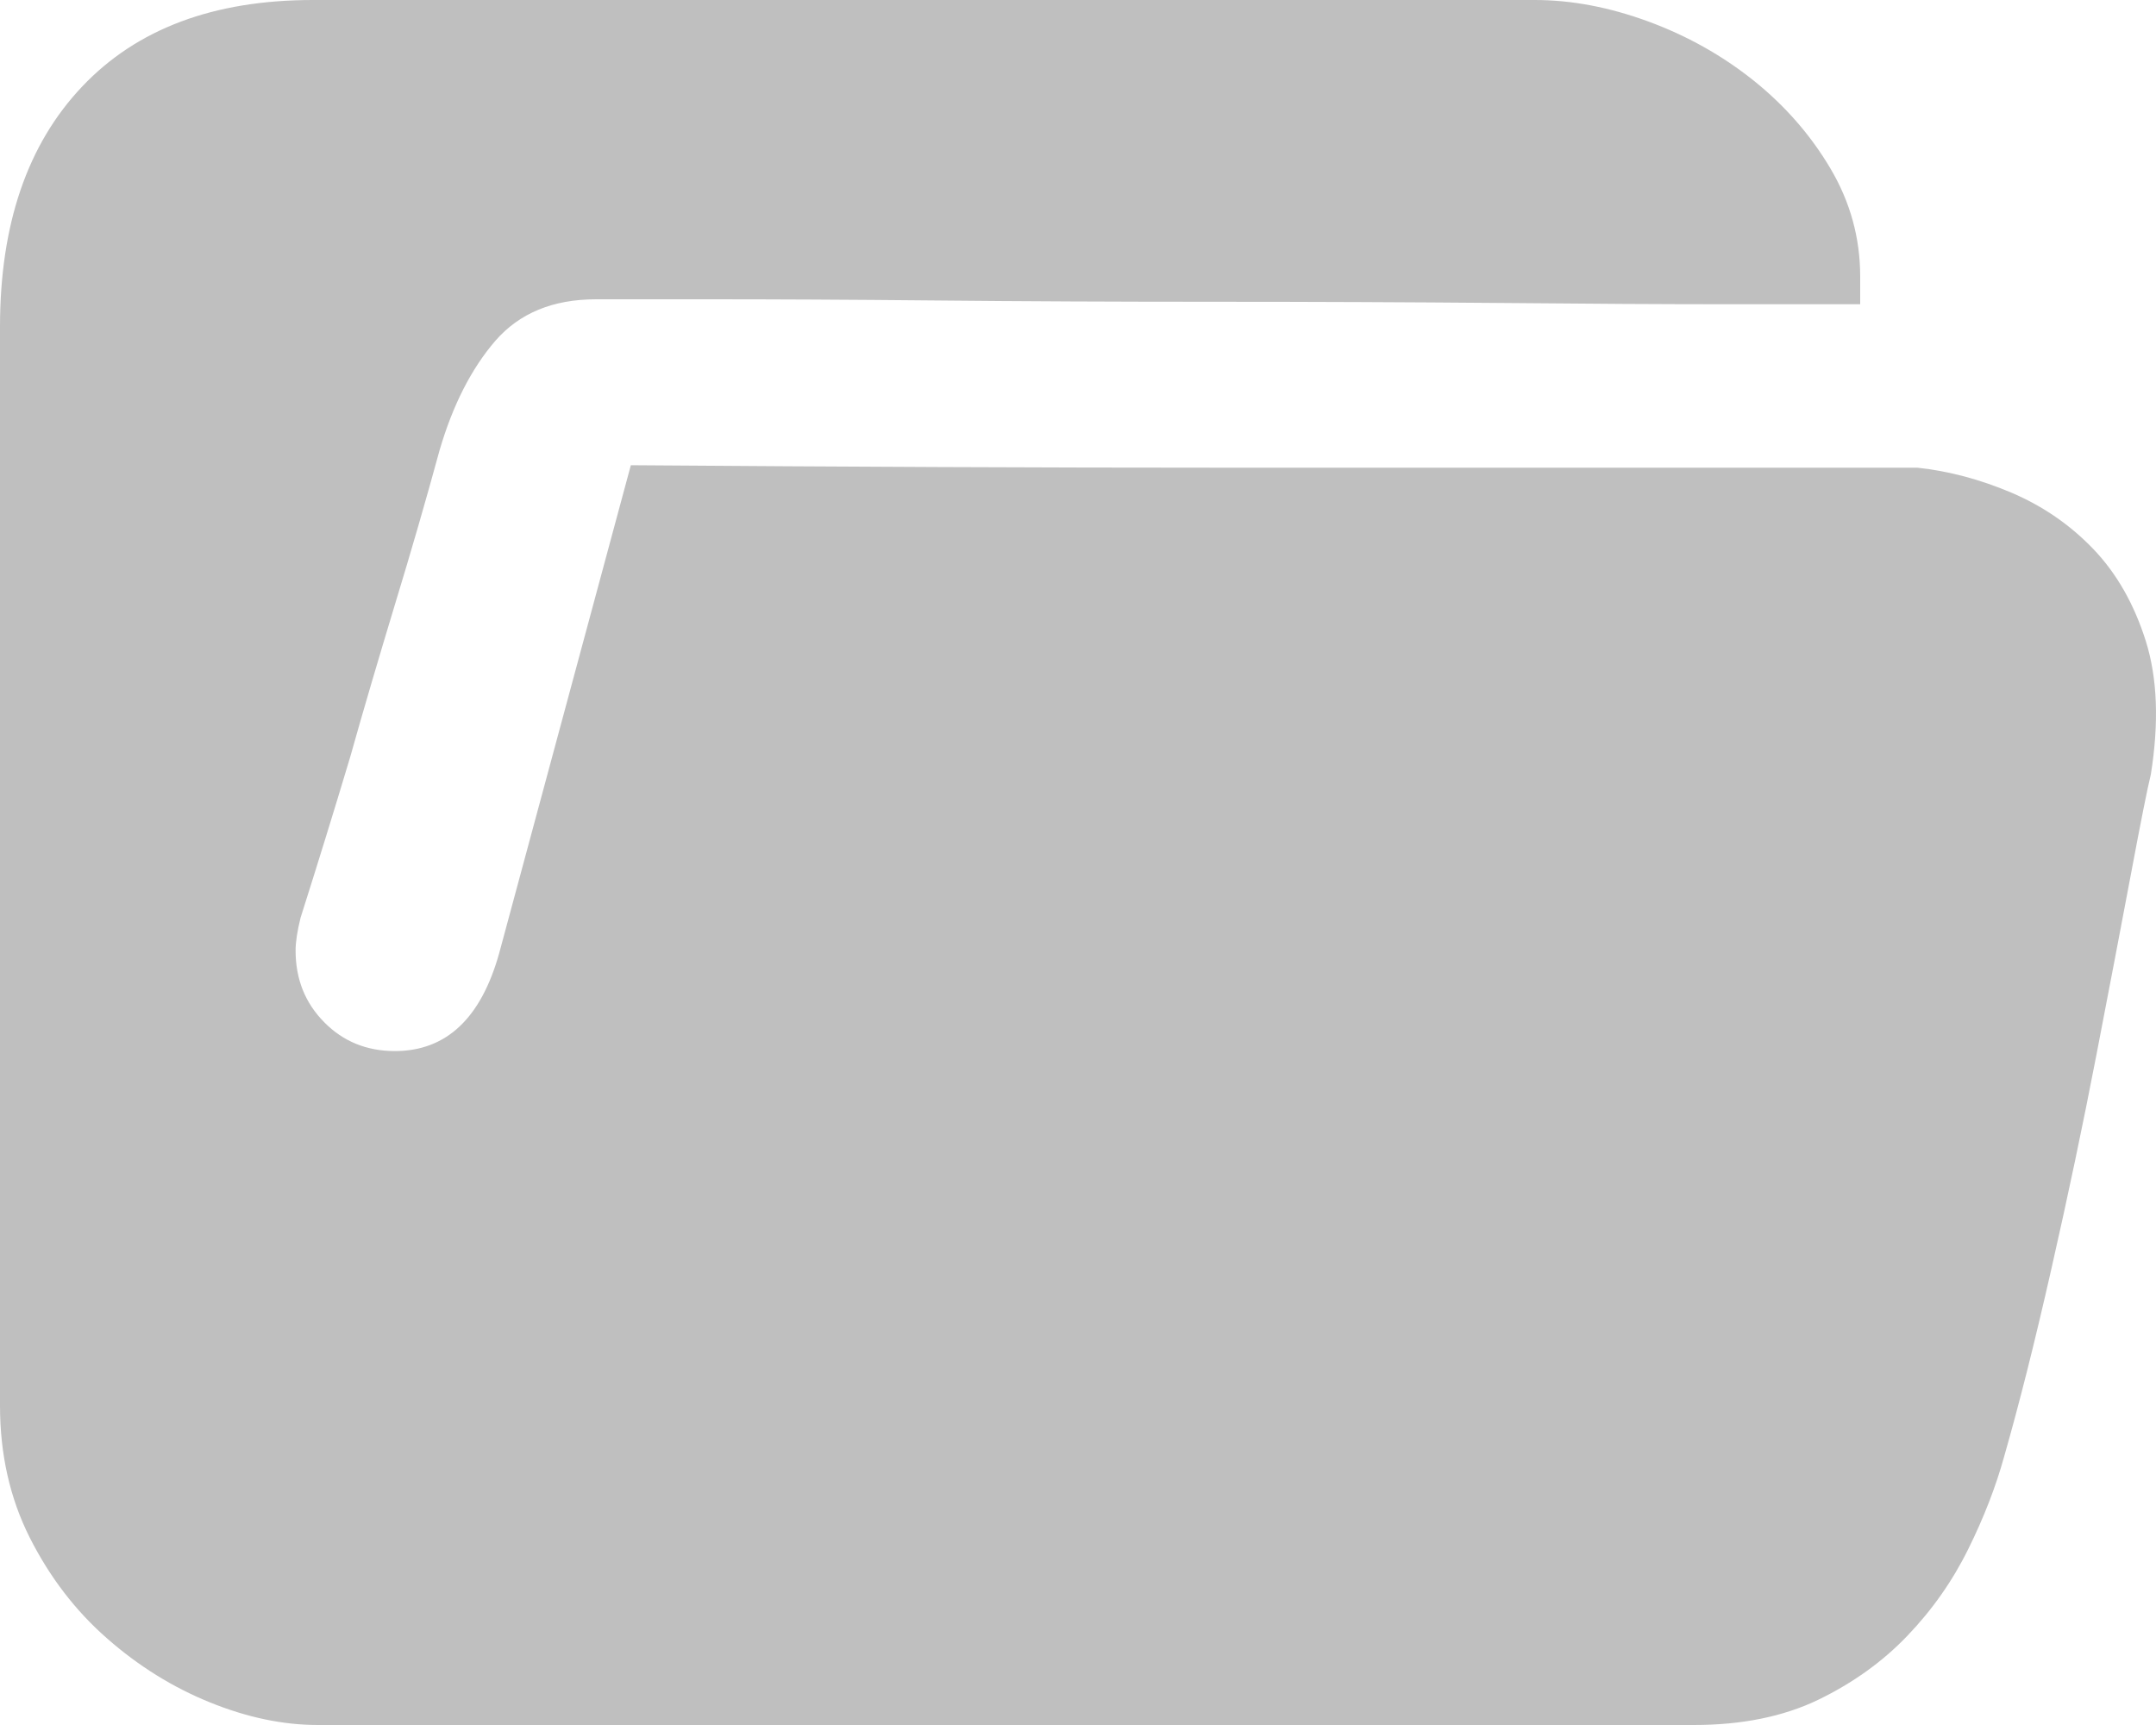 <?xml version="1.0" encoding="UTF-8"?>
<svg width="20px" height="16px" viewBox="0 0 20 16" version="1.1" xmlns="http://www.w3.org/2000/svg" xmlns:xlink="http://www.w3.org/1999/xlink">
    <title>文件-默认</title>
    <g id="后台" stroke="none" stroke-width="1" fill="none" fill-rule="evenodd">
        <g id="经营分析——弹框" transform="translate(-2053, -2240)" fill="#BFBFBF" fill-rule="nonzero">
            <g id="编组-33" transform="translate(2053, 2176)">
                <path d="M18.662,68.571 C18.954,68.696 19.207,68.871 19.422,69.096 C19.637,69.322 19.798,69.605 19.906,69.948 C20.013,70.29 20.029,70.702 19.952,71.184 C19.921,71.308 19.86,71.615 19.768,72.105 C19.676,72.595 19.568,73.158 19.445,73.796 C19.322,74.433 19.184,75.09 19.03,75.767 C18.877,76.443 18.731,77.022 18.593,77.504 C18.516,77.784 18.405,78.072 18.259,78.367 C18.113,78.663 17.925,78.931 17.694,79.172 C17.464,79.413 17.187,79.611 16.865,79.767 C16.542,79.922 16.158,80 15.713,80 L2.949,80 C2.626,80 2.292,79.93 1.947,79.79 C1.601,79.65 1.283,79.452 0.991,79.195 C0.699,78.939 0.461,78.628 0.276,78.262 C0.092,77.897 0,77.489 0,77.038 L0,67.032 C0,66.084 0.253,65.341 0.76,64.805 C1.267,64.268 1.981,64 2.903,64 L14.238,64 C14.576,64 14.926,64.066 15.287,64.198 C15.647,64.33 15.974,64.513 16.266,64.746 C16.558,64.98 16.796,65.252 16.98,65.563 C17.164,65.874 17.256,66.208 17.256,66.566 L17.256,66.822 L16.058,66.822 C15.444,66.822 14.726,66.818 13.904,66.81 C13.082,66.803 12.207,66.799 11.278,66.799 C10.348,66.799 9.481,66.795 8.674,66.787 C7.868,66.779 7.173,66.776 6.589,66.776 L5.529,66.776 C5.13,66.776 4.819,66.904 4.596,67.16 C4.374,67.417 4.201,67.755 4.078,68.175 C3.955,68.626 3.817,69.104 3.663,69.609 C3.51,70.115 3.371,70.585 3.249,71.02 C3.095,71.534 2.941,72.031 2.788,72.513 C2.757,72.638 2.742,72.739 2.742,72.816 C2.742,73.081 2.83,73.302 3.007,73.481 C3.183,73.66 3.402,73.749 3.663,73.749 C4.139,73.749 4.462,73.446 4.631,72.84 L5.852,68.315 C7.849,68.33 9.676,68.338 11.335,68.338 L17.786,68.338 C18.078,68.369 18.37,68.447 18.662,68.571 Z" id="文件-默认"></path>
            </g>
        </g>
    </g>
</svg>
